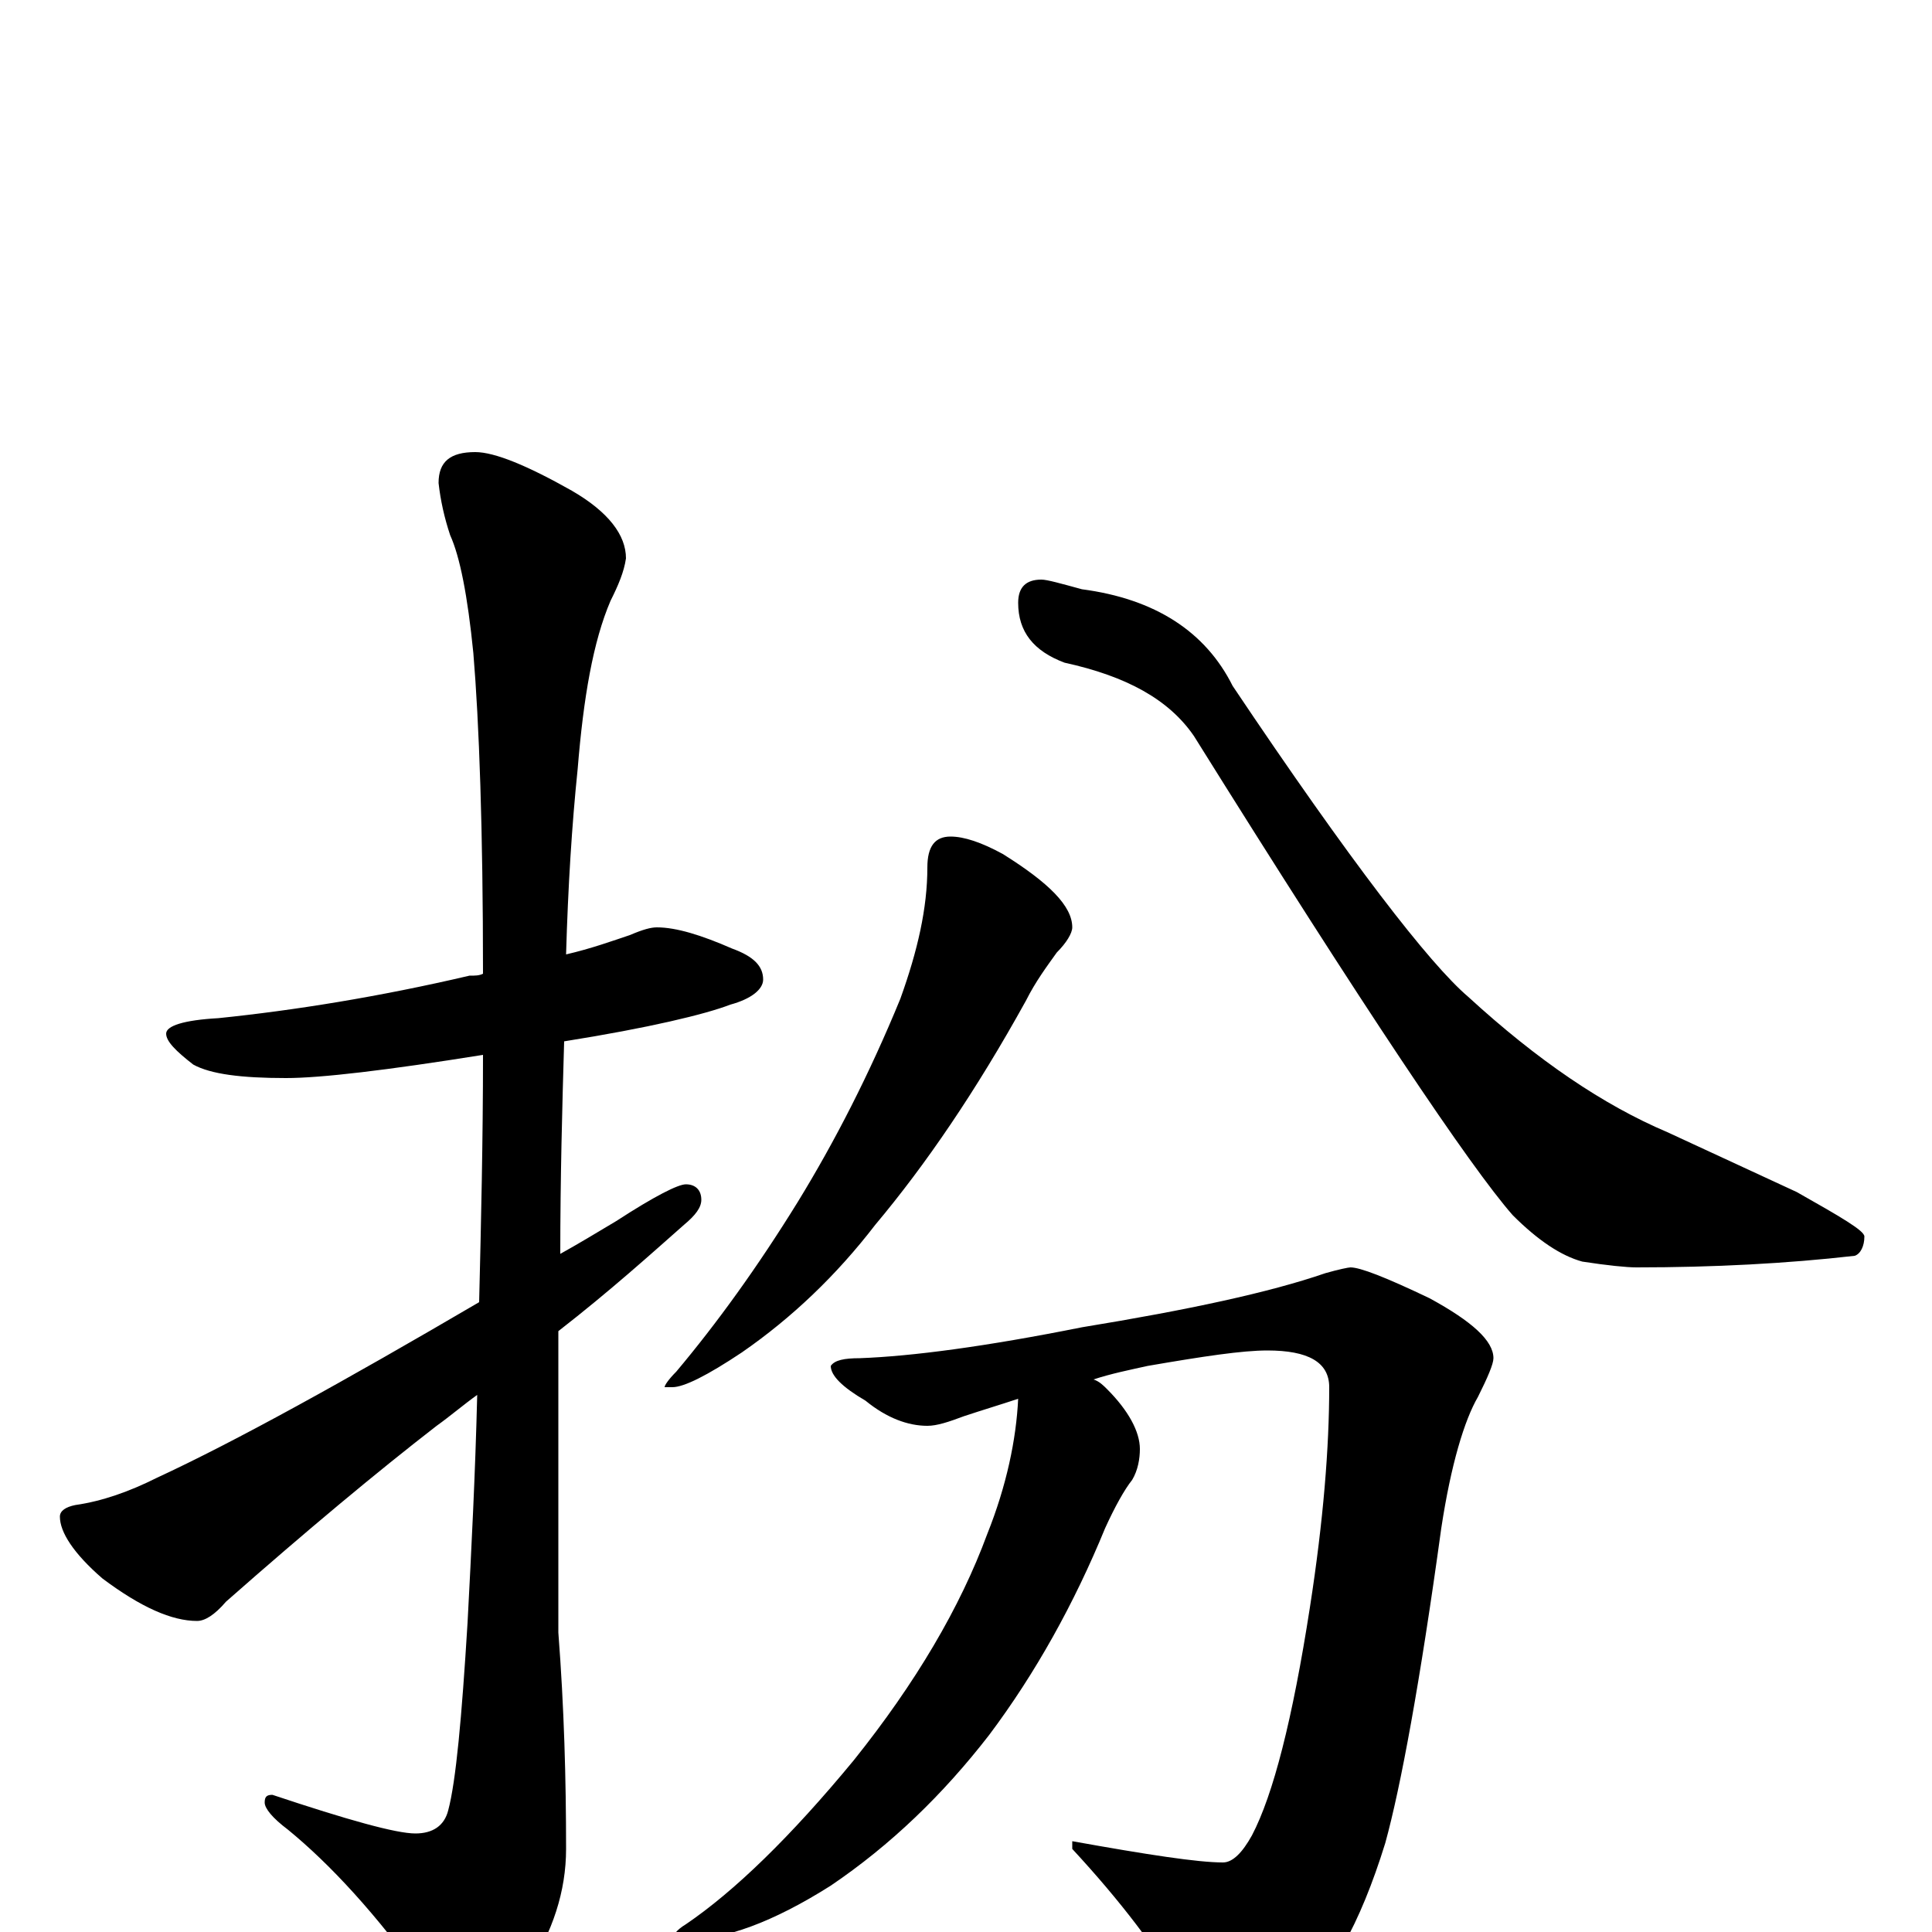 <?xml version="1.0" encoding="utf-8" ?>
<!DOCTYPE svg PUBLIC "-//W3C//DTD SVG 1.1//EN" "http://www.w3.org/Graphics/SVG/1.1/DTD/svg11.dtd">
<svg version="1.1" id="Layer_1" xmlns="http://www.w3.org/2000/svg" xmlns:xlink="http://www.w3.org/1999/xlink" x="0px" y="145px" width="1000px" height="1000px" viewBox="0 0 1000 1000" enable-background="new 0 0 1000 1000" xml:space="preserve">
<g id="Layer_1">
<path id="glyph" transform="matrix(1 0 0 -1 0 1000)" d="M340,520C350,520 363,516 379,509C390,505 395,500 395,493C395,488 389,483 378,480C365,475 336,468 292,461C291,427 290,390 290,351C299,356 309,362 319,368C339,381 351,387 355,387C360,387 363,384 363,379C363,375 360,371 354,366C337,351 316,332 289,311C289,298 289,286 289,273l0,-118C292,116 293,79 293,43C293,21 286,0 273,-20C261,-37 252,-46 246,-46C239,-46 230,-39 220,-26C195,9 171,35 149,53C141,59 137,64 137,67C137,70 138,71 141,71C180,58 205,51 215,51C224,51 230,55 232,63C236,78 239,111 242,160C244,198 246,237 247,278C240,273 233,267 226,262C195,238 159,208 117,171C111,164 106,161 102,161C89,161 73,168 53,183C38,196 31,207 31,215C31,218 34,220 39,221C53,223 67,228 81,235C122,254 178,285 248,326C249,367 250,410 250,454C200,446 166,442 148,442C125,442 109,444 100,449C91,456 86,461 86,465C86,469 95,472 113,473C152,477 196,484 243,495C246,495 248,495 250,496C250,571 248,626 245,662C242,692 238,712 233,723C230,732 228,741 227,750C227,761 233,766 246,766C256,766 273,759 296,746C315,735 324,723 324,711C323,704 320,697 316,689C307,668 302,639 299,602C296,573 294,541 293,506C306,509 317,513 326,516C333,519 337,520 340,520M492,567C499,567 508,564 519,558C543,543 555,531 555,520C555,517 552,512 547,507C542,500 536,492 531,482C505,435 479,397 453,366C433,340 410,318 384,300C366,288 354,282 348,282l-4,0C344,283 346,286 350,290C371,315 392,344 413,378C432,409 450,444 466,483C475,508 480,530 480,551C480,562 484,567 492,567M539,700C542,700 549,698 560,695C598,690 624,673 638,645C699,554 740,501 760,484C796,451 830,428 863,414l67,-31C953,370 965,363 965,360C965,355 963,351 960,350C925,346 887,344 847,344C842,344 832,345 819,347C808,350 796,358 783,371C761,396 706,478 618,619C605,638 583,650 551,657C535,663 527,673 527,688C527,696 531,700 539,700M699,344C704,344 717,339 740,328C762,316 773,306 773,297C773,294 770,287 765,277C758,265 751,242 746,209C735,129 725,75 717,46C704,4 688,-25 668,-40C655,-49 645,-54 637,-54C629,-54 621,-47 613,-33C599,-9 580,16 555,43l0,4C594,40 620,36 633,36C638,36 643,41 648,50C659,71 669,110 678,168C685,213 688,251 688,282C688,295 677,301 656,301C643,301 623,298 594,293C585,291 575,289 566,286C569,285 571,283 573,281C584,270 590,259 590,250C590,245 589,239 586,234C582,229 577,220 572,209C556,170 536,134 512,102C488,71 461,45 430,24C400,5 375,-4 355,-4l-7,0C348,-2 350,1 355,4C380,21 409,49 442,89C474,129 497,168 511,206C521,231 526,255 527,276C518,273 508,270 499,267C491,264 485,262 480,262C470,262 459,266 448,275C436,282 430,288 430,293C432,296 437,297 445,297C472,298 510,303 560,313C615,322 657,331 686,341C693,343 698,344 699,344z"/>
</g>
</svg>
